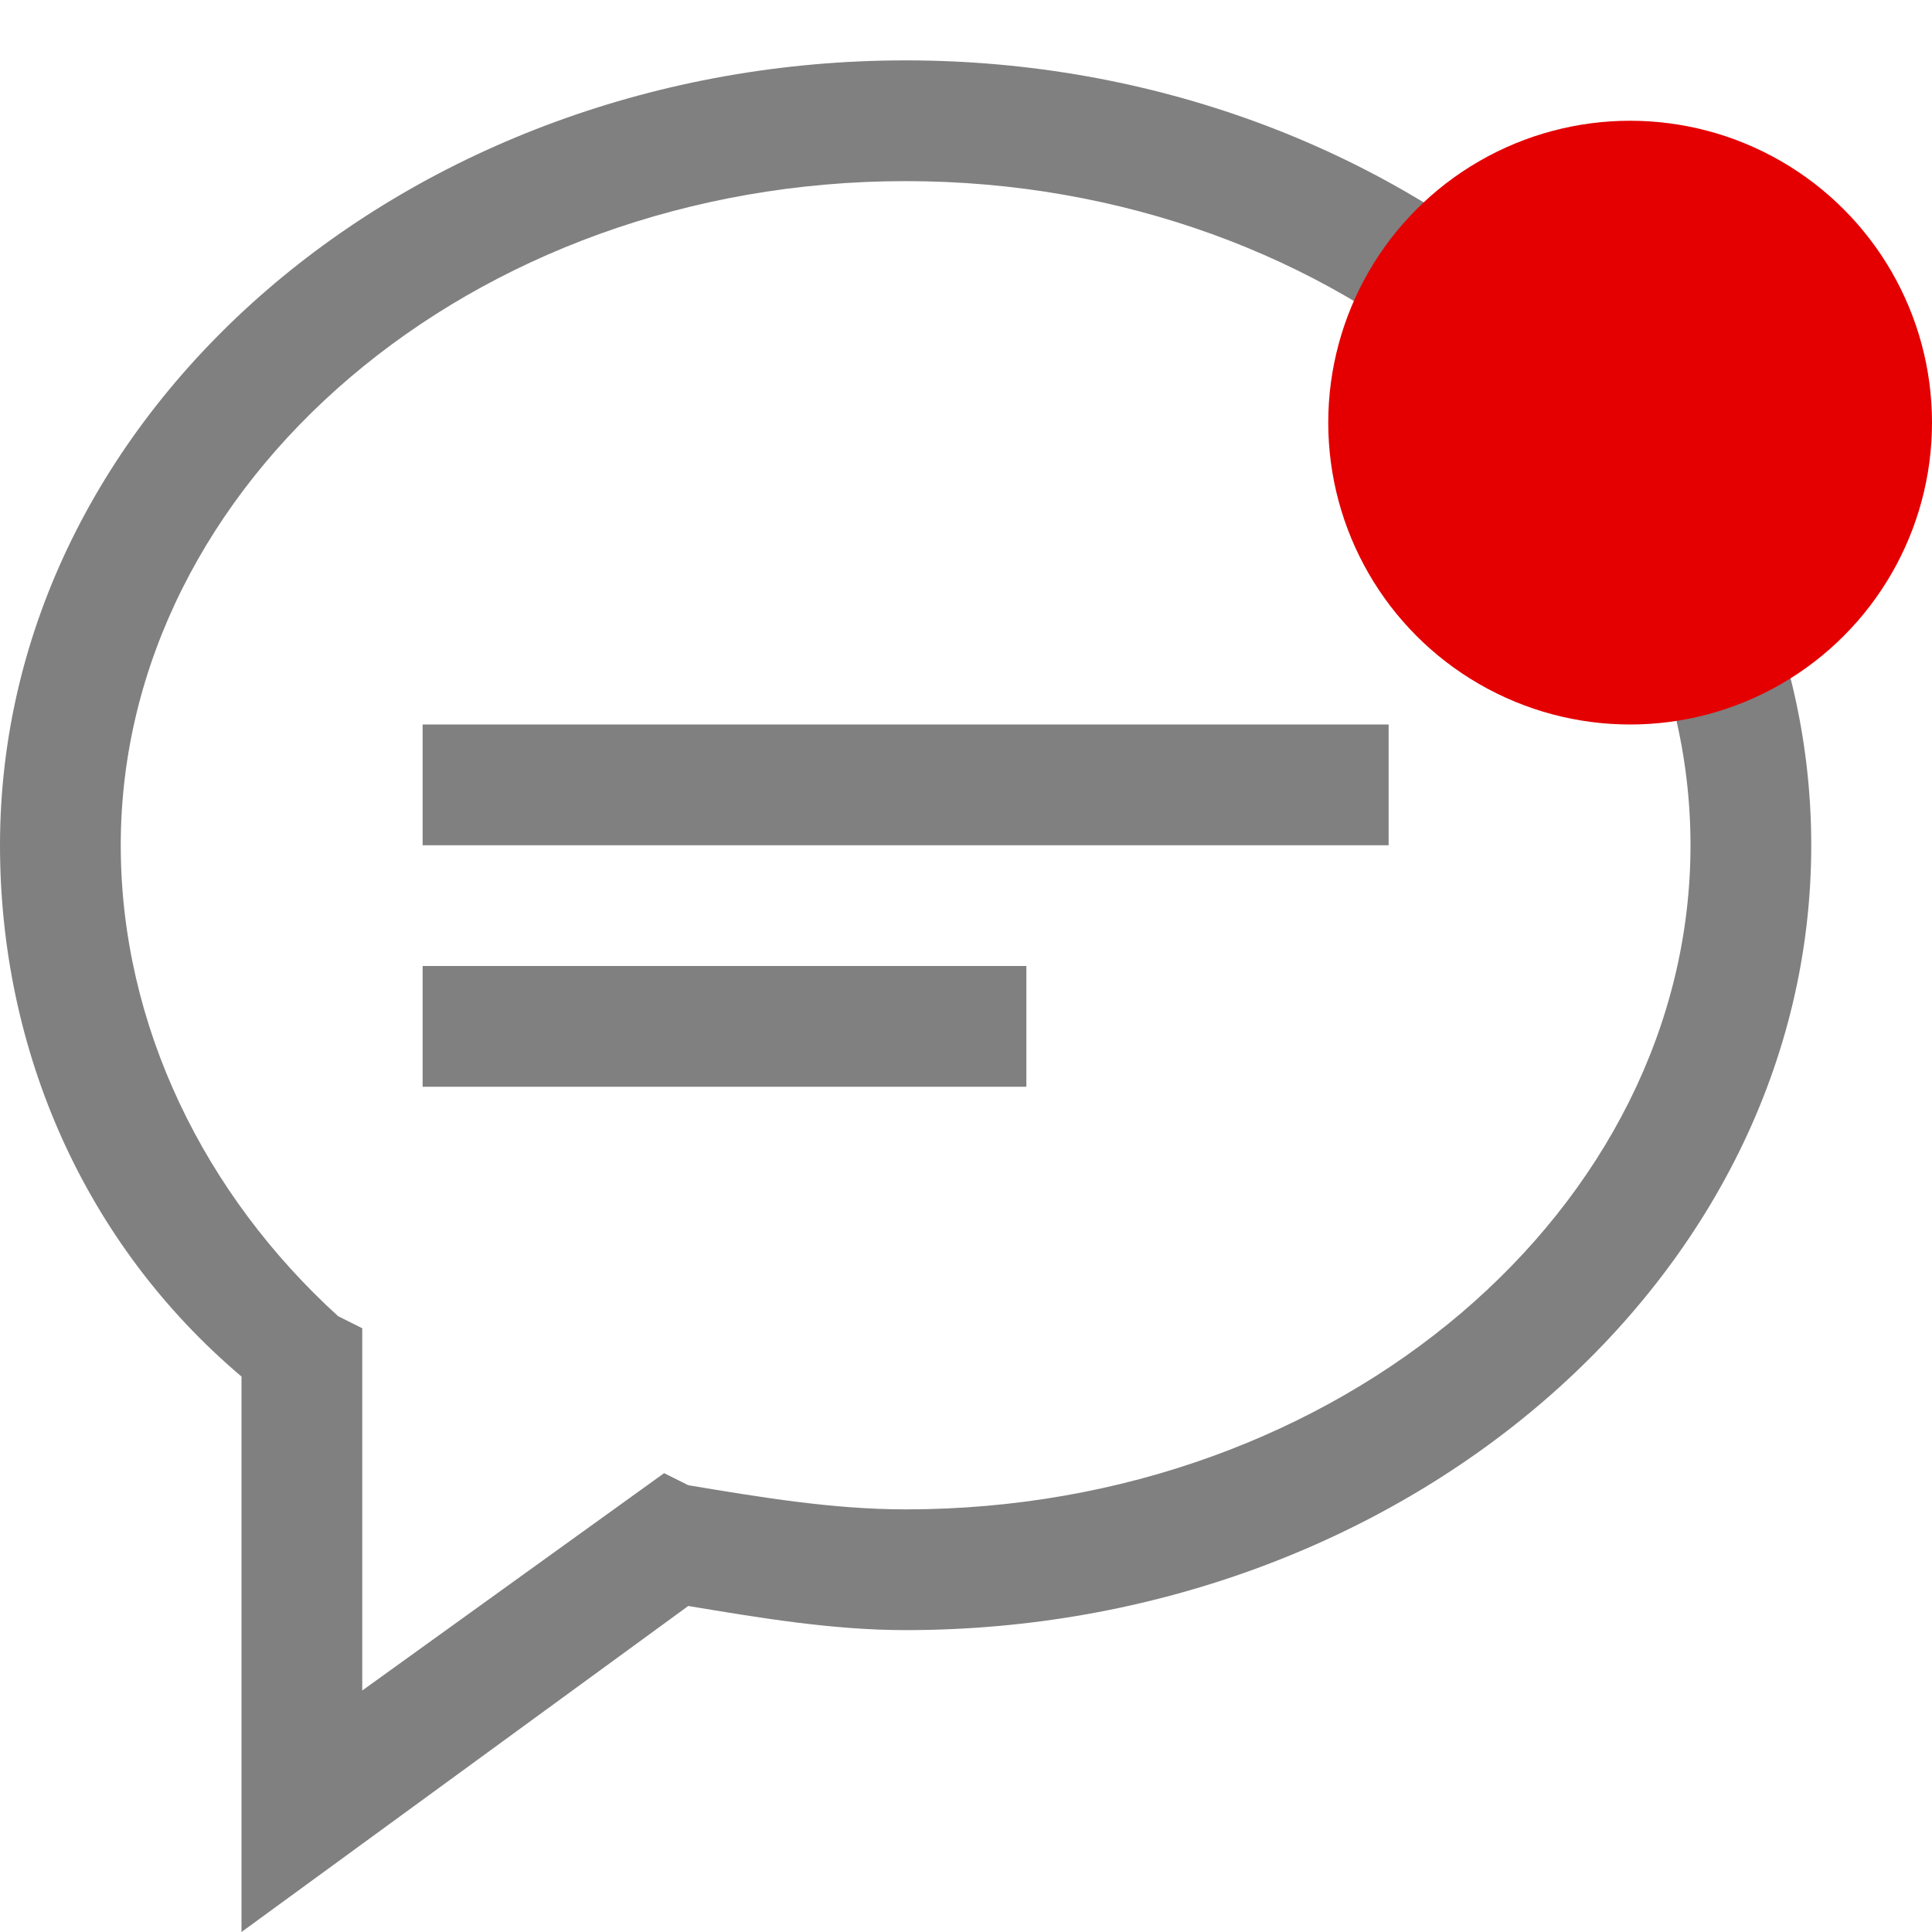 <?xml version="1.0" encoding="utf-8"?>
<!-- Generator: Adobe Illustrator 21.0.0, SVG Export Plug-In . SVG Version: 6.00 Build 0)  -->
<svg version="1.1" id="信息" xmlns="http://www.w3.org/2000/svg" xmlns:xlink="http://www.w3.org/1999/xlink" x="0px" y="0px"
	 viewBox="0 0 16 16" style="enable-background:new 0 0 16 16;" xml:space="preserve">
<style type="text/css">
	.st0{fill:#808080;}
	.st1{fill:#E40000;}
</style>
<title>16</title>
<g id="_16">
	<rect x="3.5" y="6" class="st0" width="8" height="1"/>
	<rect x="3.5" y="8" class="st0" width="5" height="1"/>
	<path class="st0" d="M7.5,0.5C3.4,0.5,0,3.4,0,7c0,1.7,0.7,3.3,2,4.4V16l3.7-2.7c0.6,0.1,1.2,0.2,1.8,0.2c4.1,0,7.5-2.9,7.5-6.5
		S11.6,0.5,7.5,0.5z M7.5,12.5c-0.6,0-1.2-0.1-1.8-0.2l-0.2-0.1L3,14v-3l-0.2-0.1C1.7,9.9,1,8.5,1,7c0-3,2.9-5.5,6.5-5.5S14,4,14,7
		S11.1,12.5,7.5,12.5z"/>
	<circle class="st1" cx="13.5" cy="3.5" r="2.5"/>
</g>
</svg>
